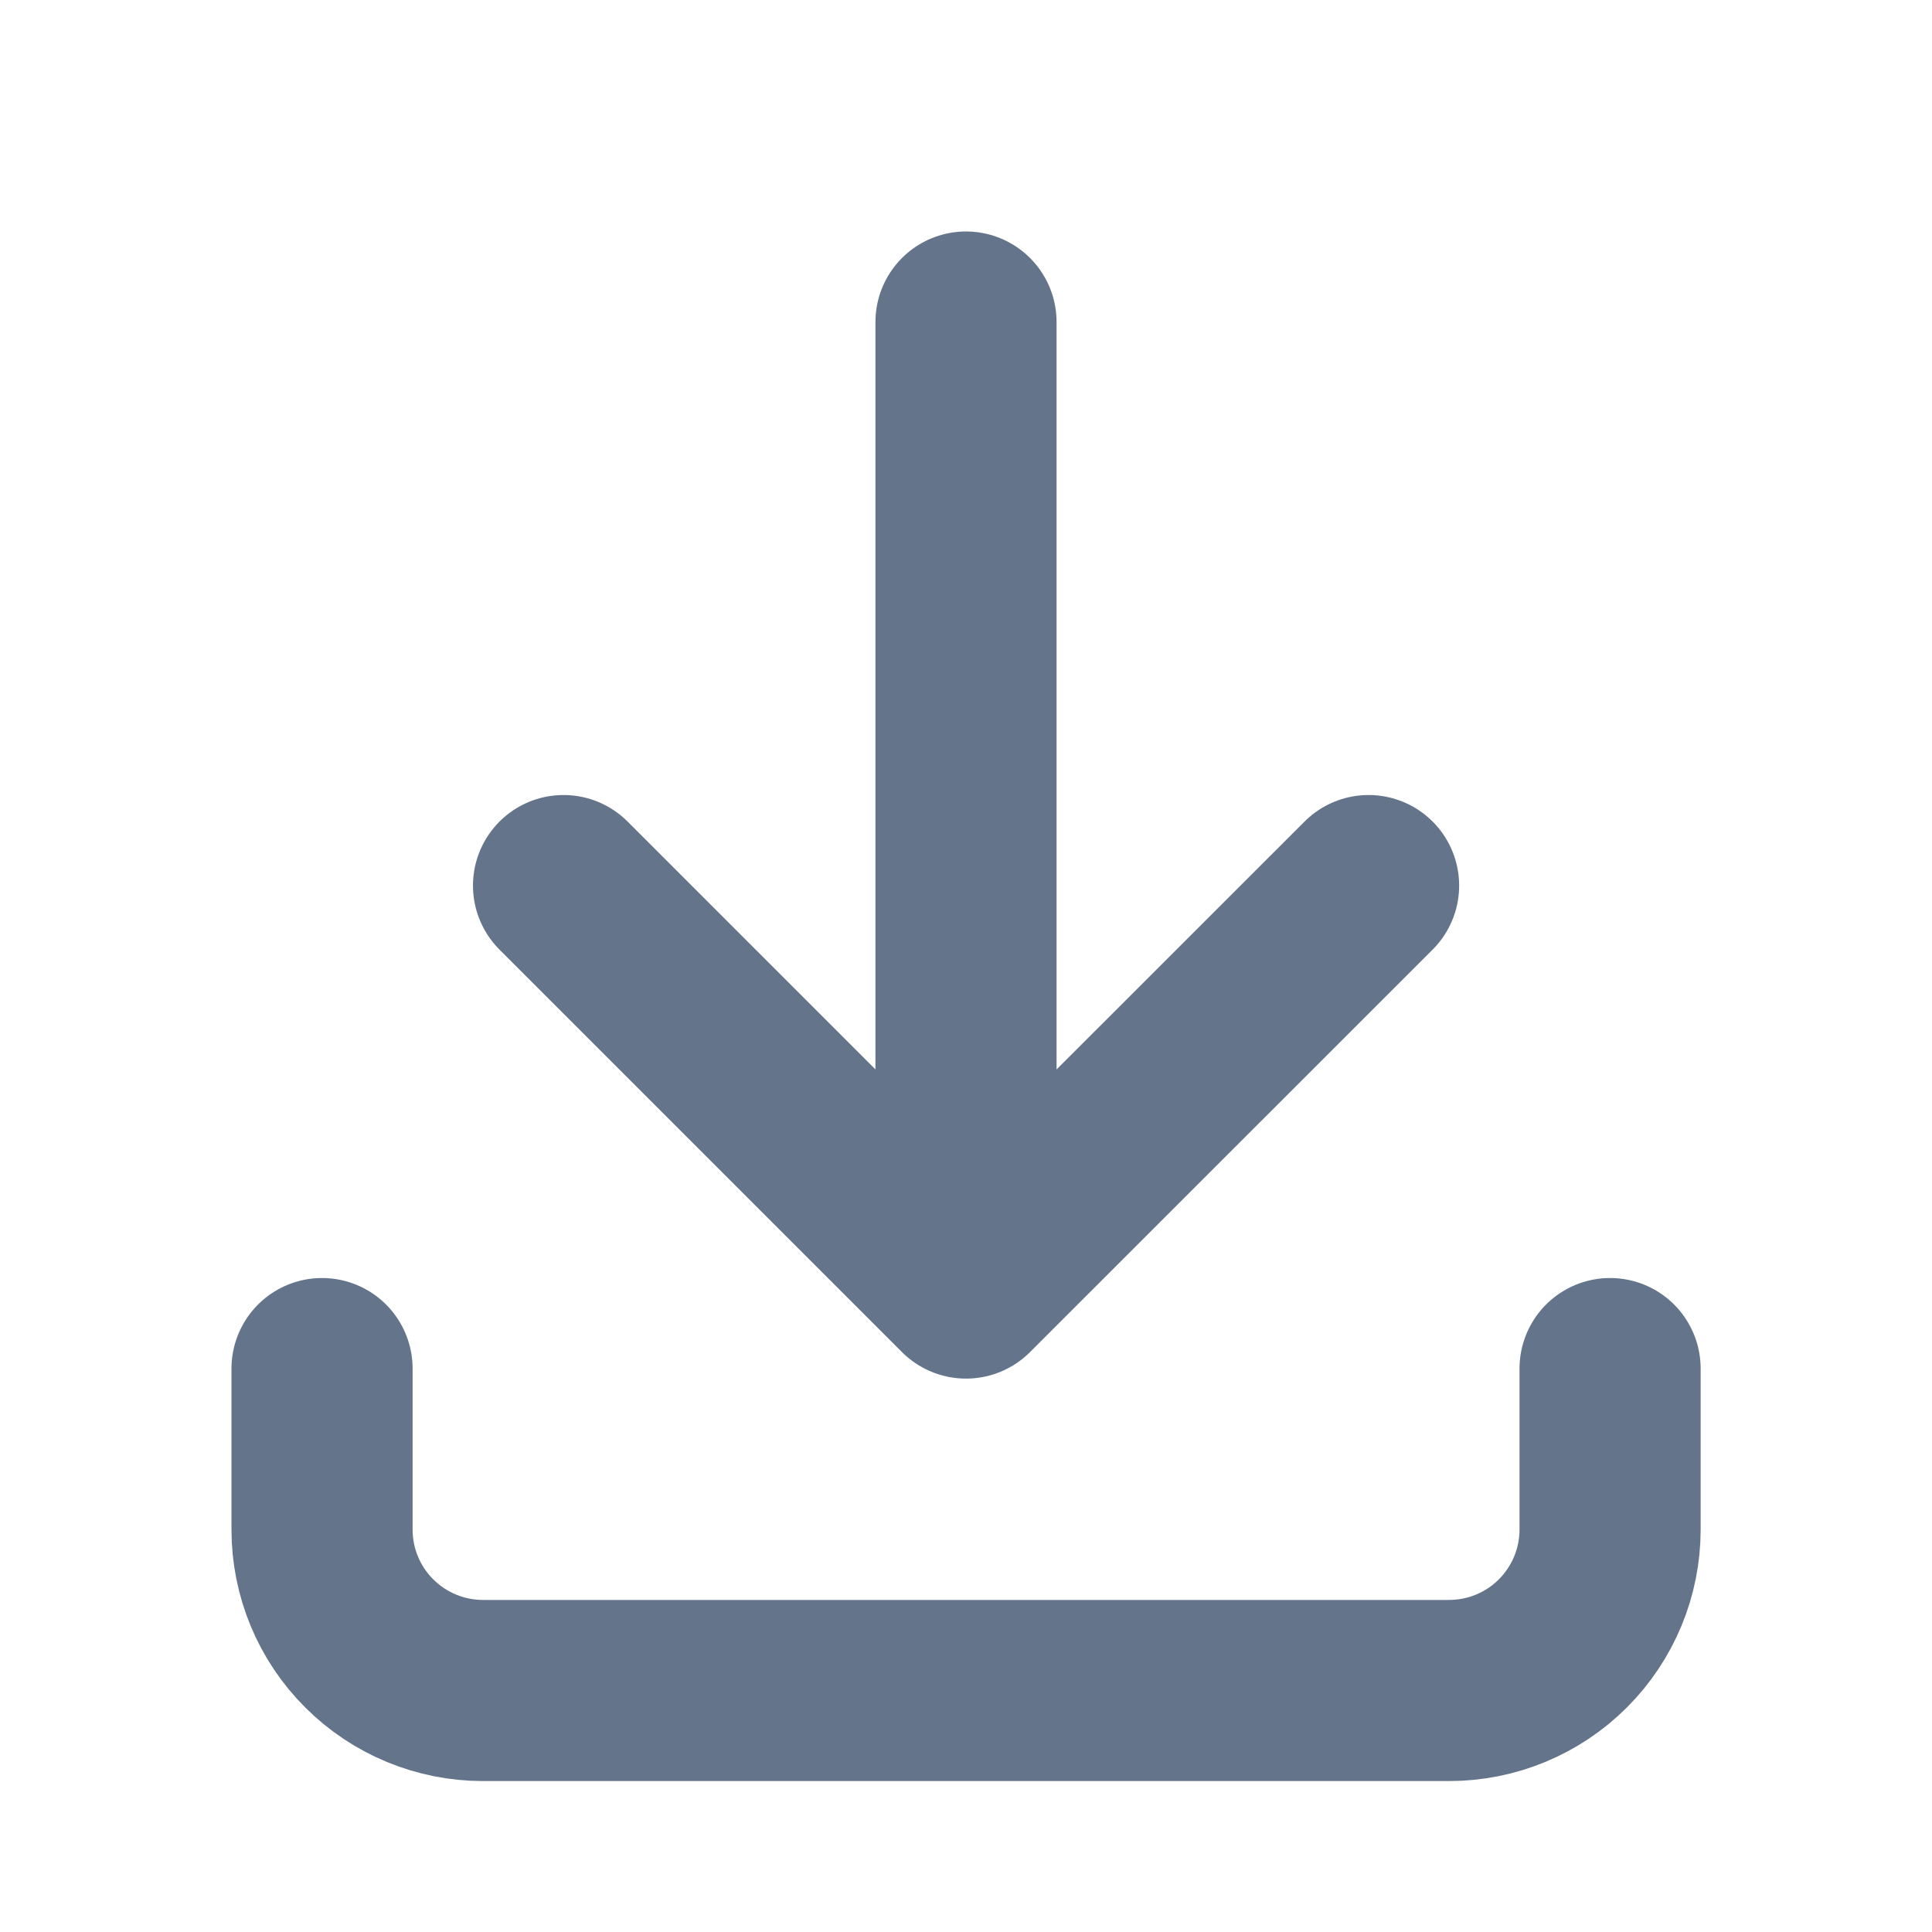 <svg width="16" height="16" viewBox="0 0 16 16" fill="none" xmlns="http://www.w3.org/2000/svg">
<path d="M2.667 11.334V12.667C2.667 13.021 2.807 13.36 3.058 13.61C3.308 13.86 3.647 14 4 14H12C12.354 14 12.693 13.86 12.943 13.61C13.193 13.36 13.334 13.021 13.334 12.667V11.334M4.667 7.334L8 10.667M8 10.667L11.334 7.334M8 10.667V2.667" stroke="#64748B" stroke-width="1.5" stroke-linecap="round" stroke-linejoin="round"/>
</svg>
